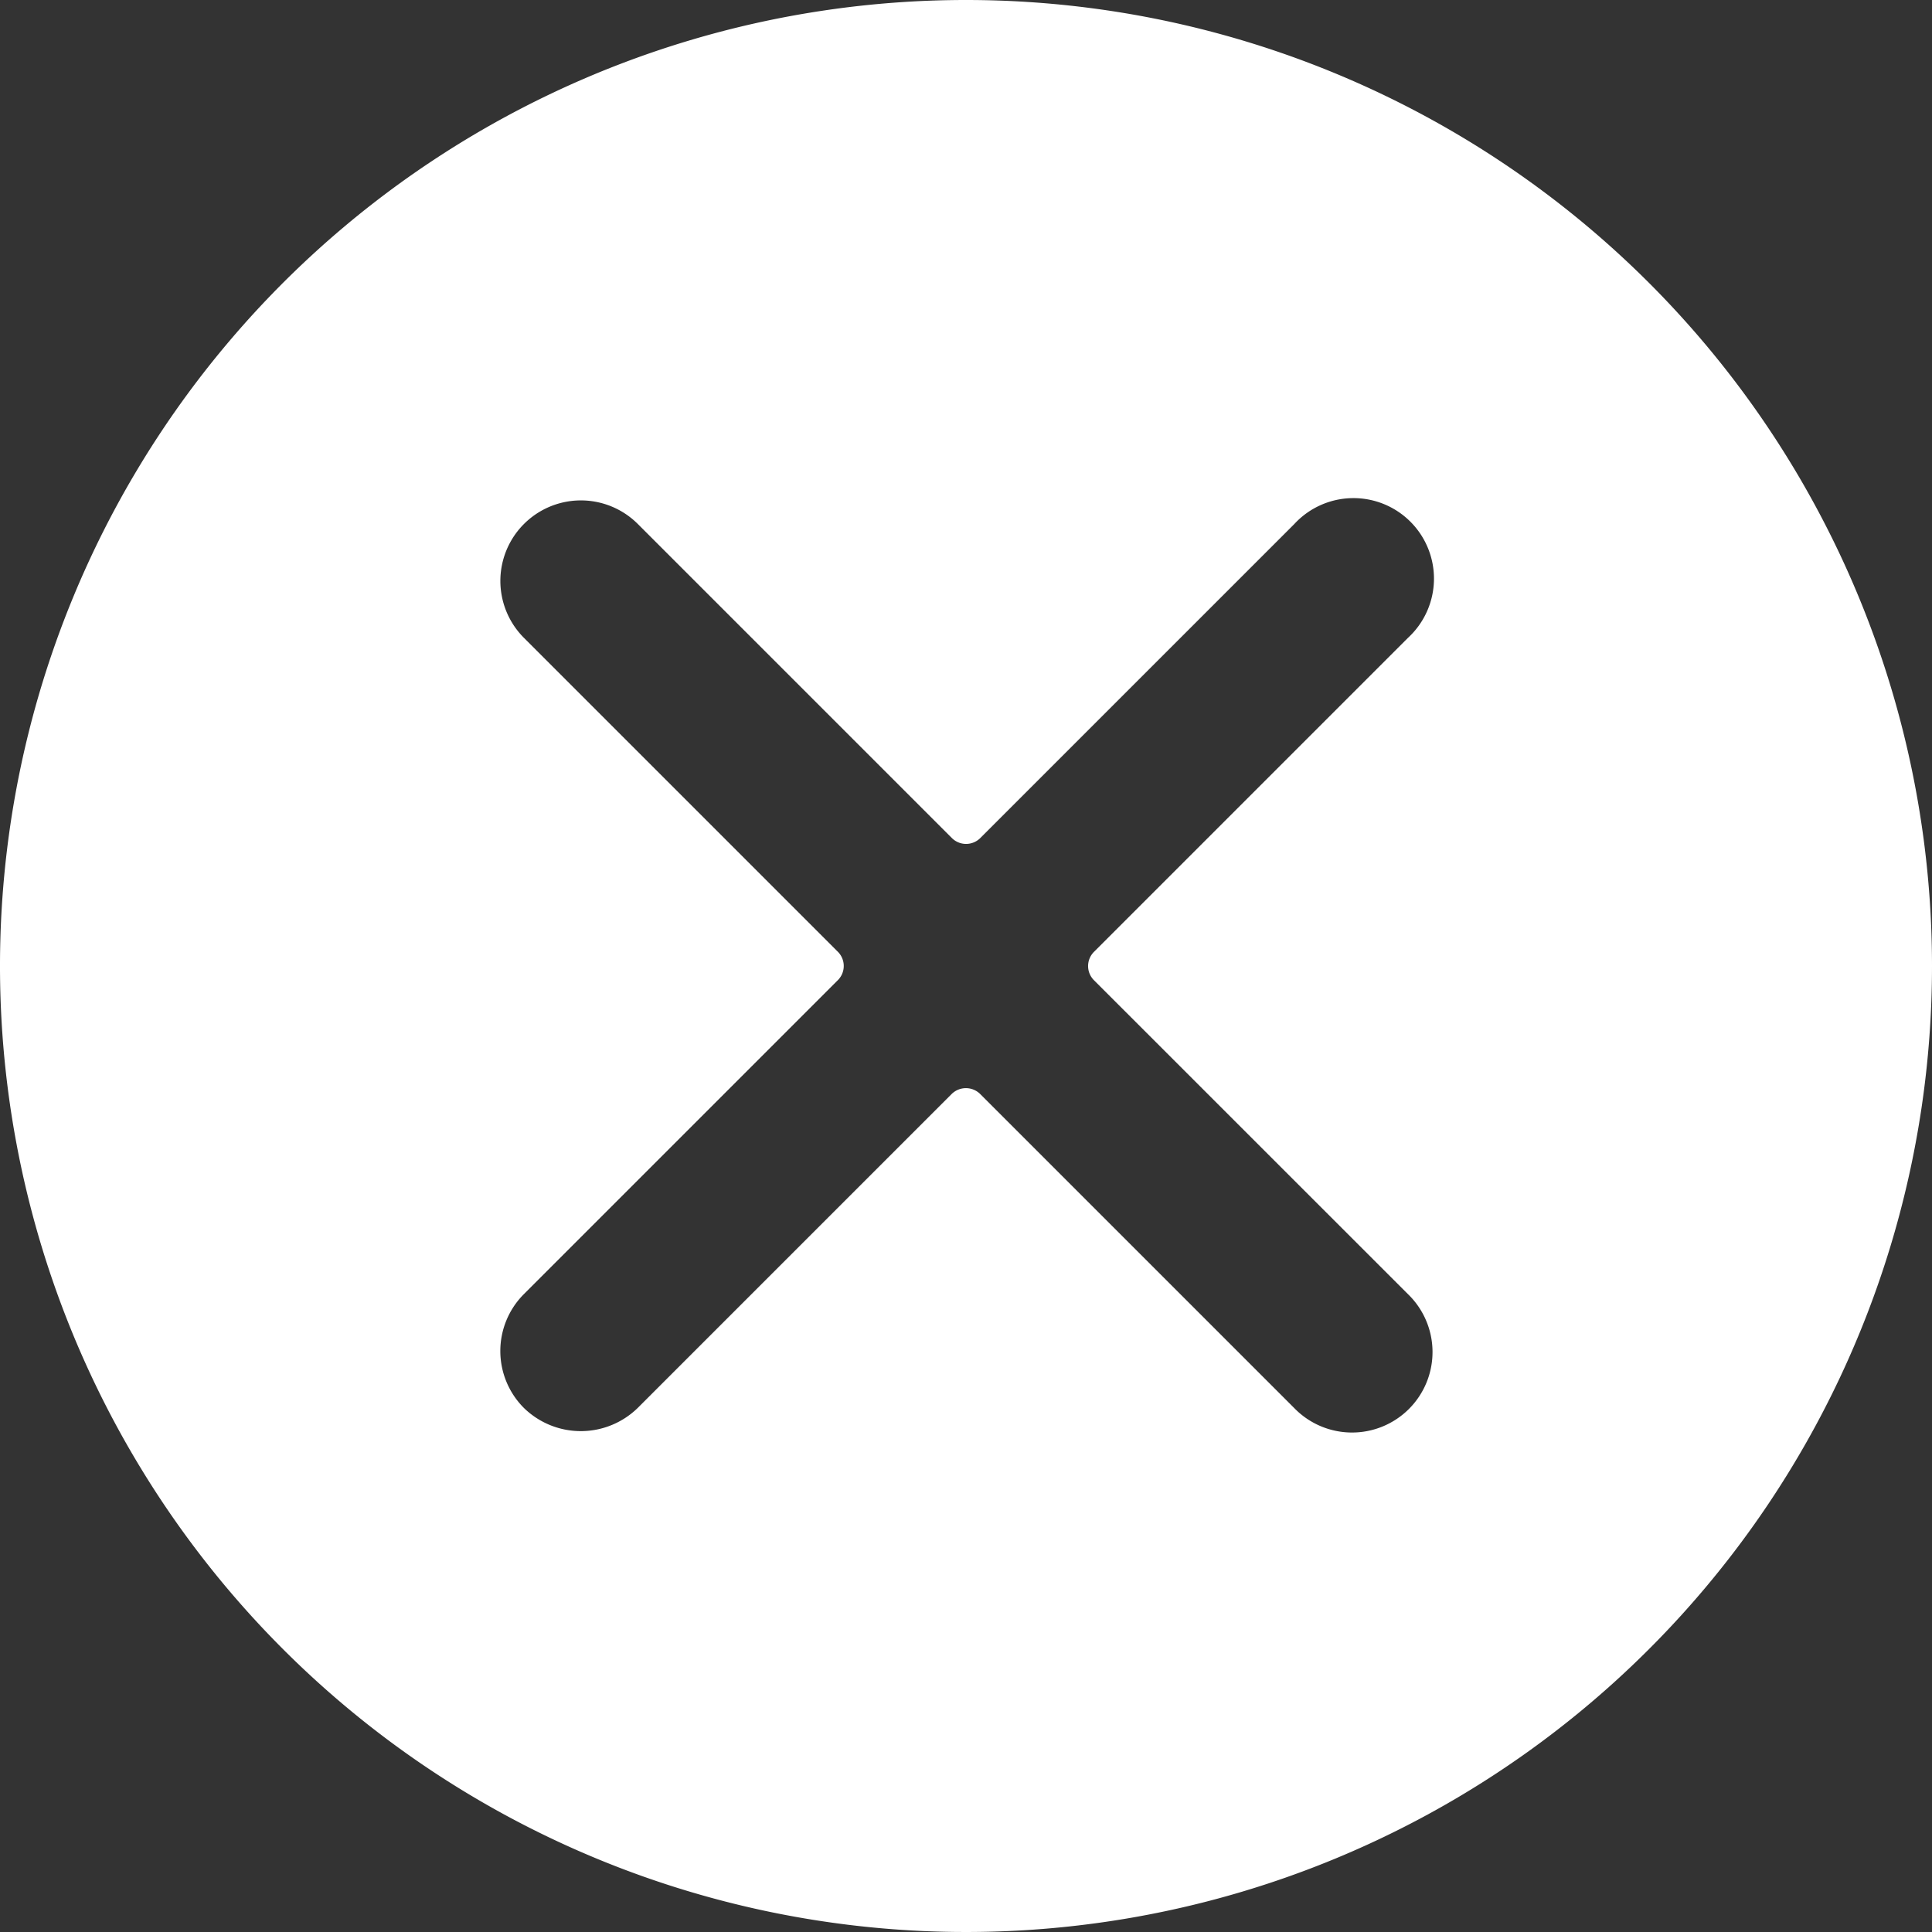 <svg xmlns="http://www.w3.org/2000/svg" width="24" height="24" viewBox="0 0 24 24">
  <rect x="0" y="0" width="24" height="24" fill="#333333" stroke="none"/>
  <g id="streamline-icon-remove-circle_140x140" data-name="streamline-icon-remove-circle@140x140" transform="translate(0 0)">
    <path id="Path_3" data-name="Path 3" d="M12,0A12,12,0,1,0,24,12,12,12,0,0,0,12,0Zm5.49,16.076a1,1,0,1,1-1.414,1.414l-3.9-3.9a.252.252,0,0,0-.354,0l-3.9,3.9a1.012,1.012,0,0,1-1.414,0,1,1,0,0,1,0-1.414l3.9-3.9a.249.249,0,0,0,0-.353l-3.9-3.9A1,1,0,0,1,7.924,6.51l3.9,3.9a.25.25,0,0,0,.354,0l3.9-3.9A1,1,0,1,1,17.49,7.924l-3.9,3.9a.249.249,0,0,0,0,.353Z" fill="#fff"/>
  </g>
</svg>

